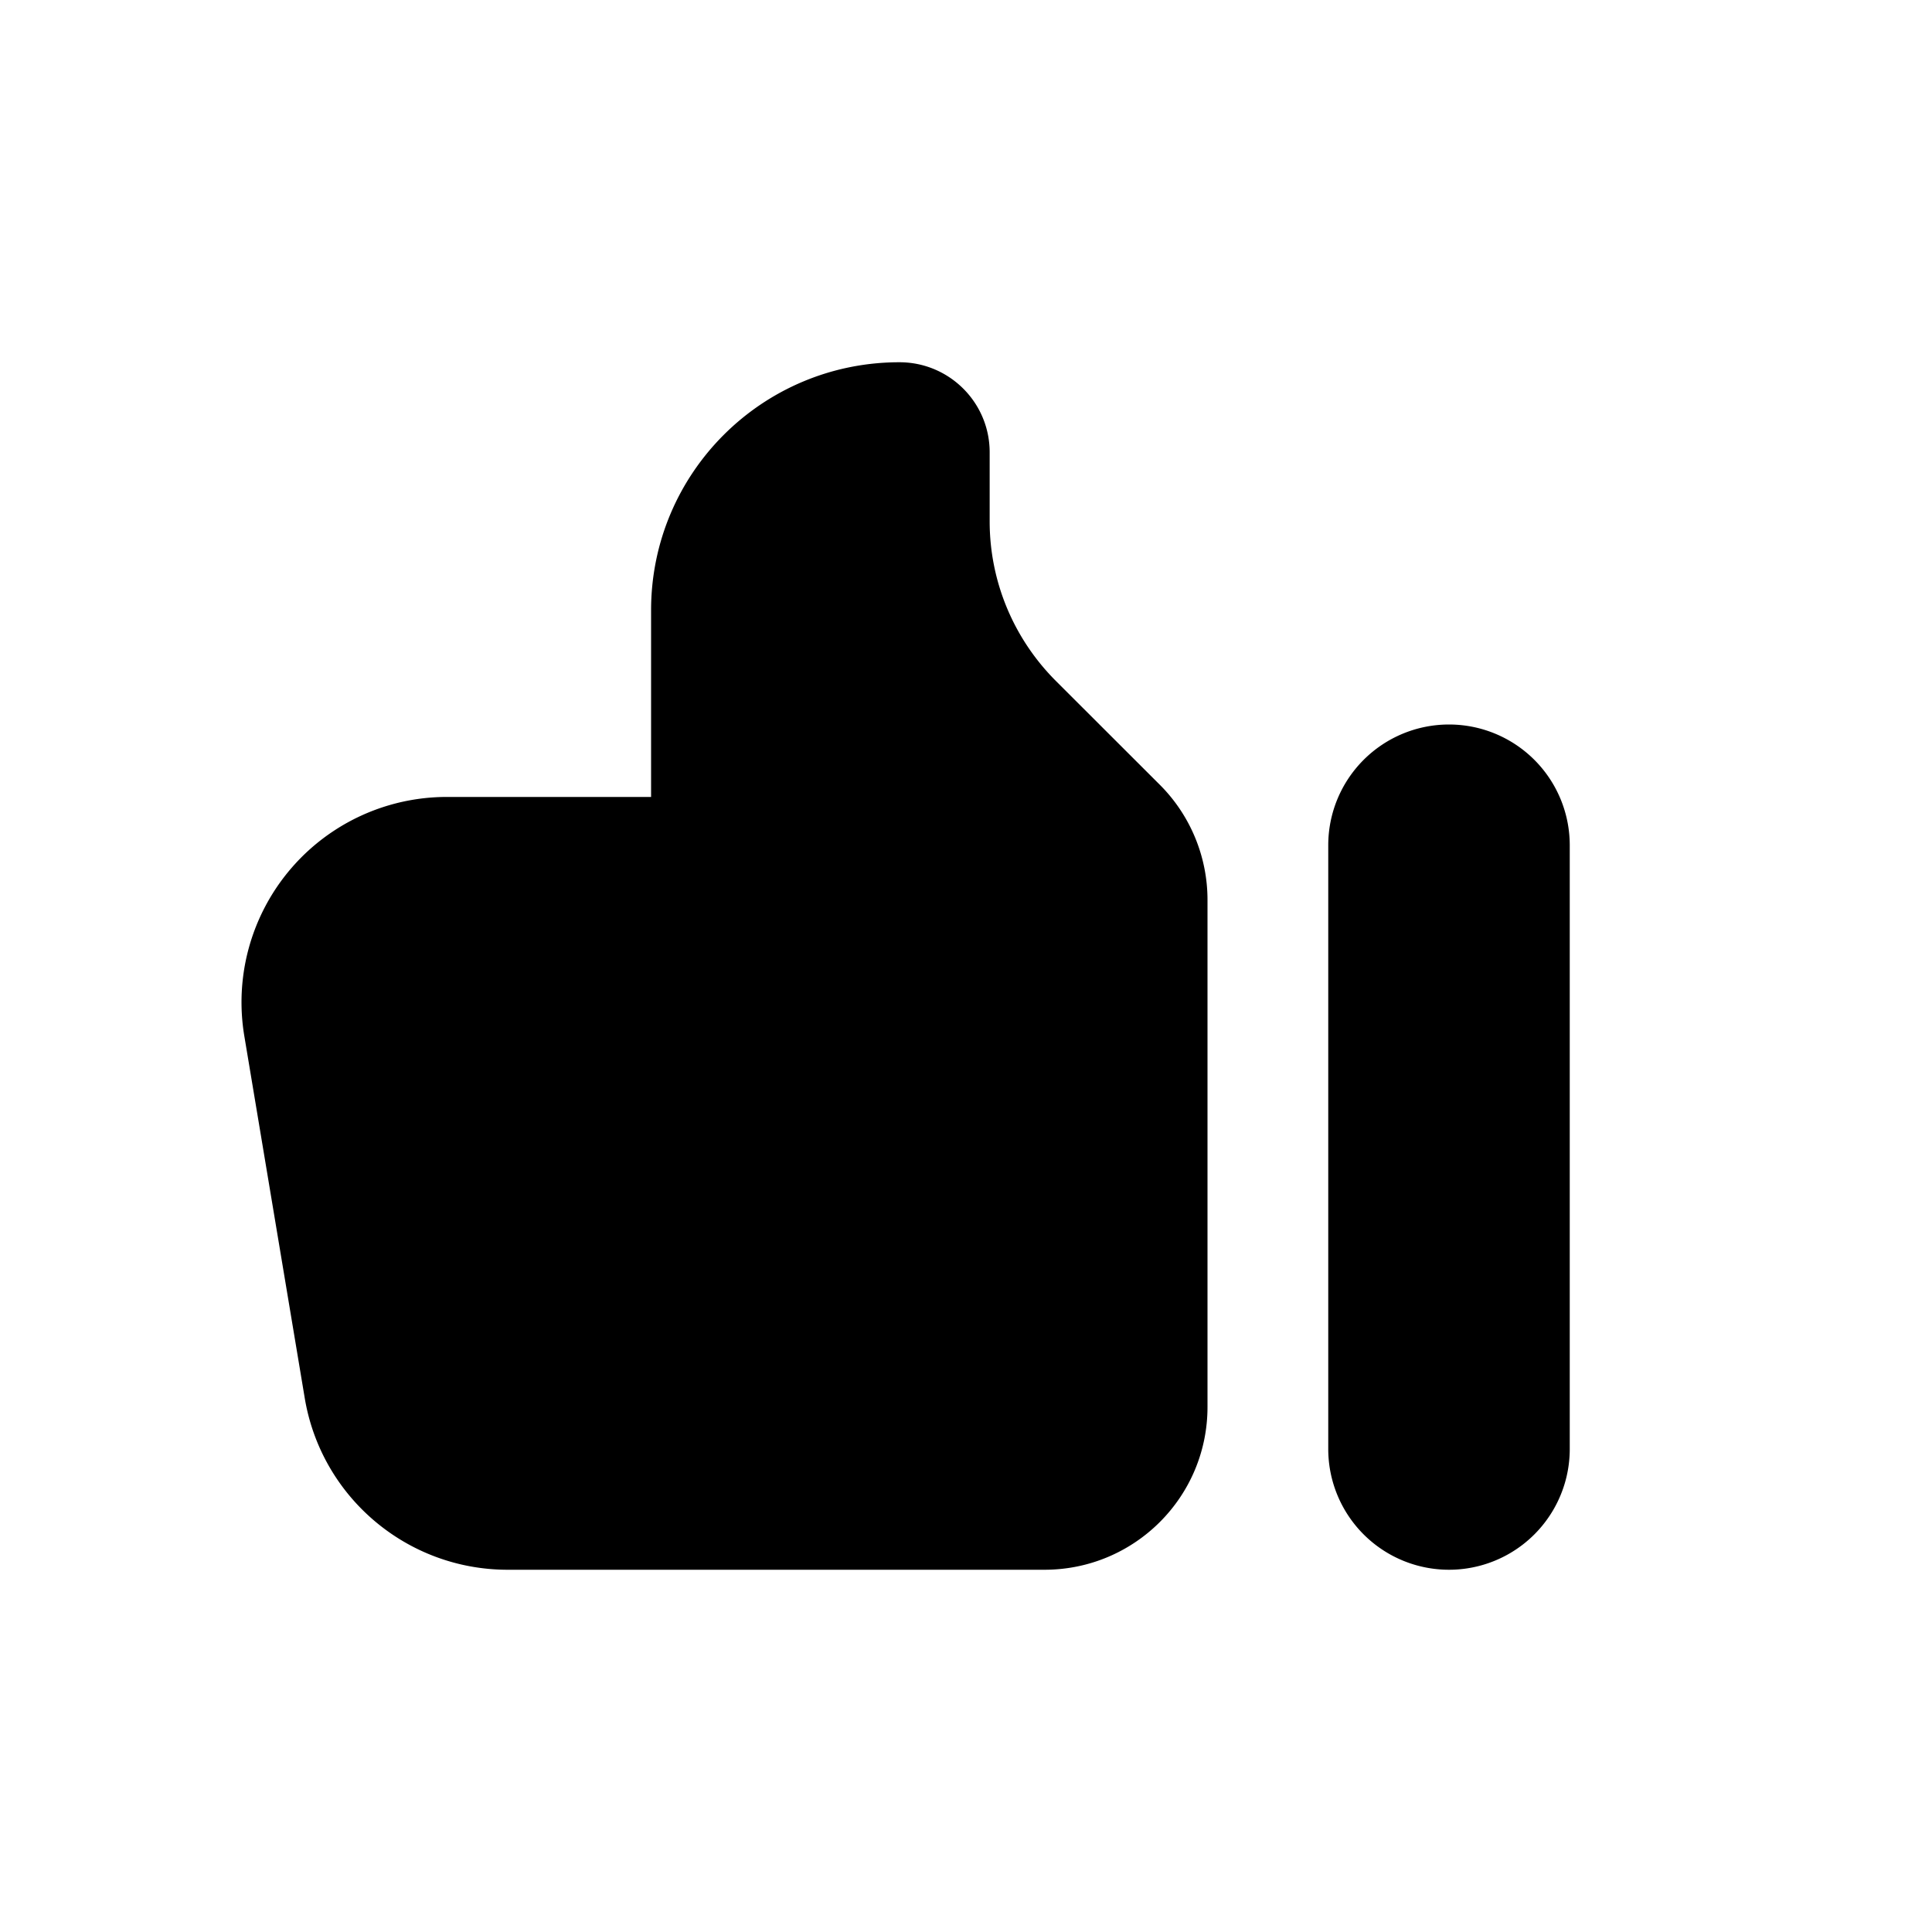 <svg xmlns="http://www.w3.org/2000/svg" viewBox="0 0 16 16"><path fill-rule="evenodd" d="M12 6a1 1 0 011 1v5a1 1 0 11-2 0V7a1 1 0 011-1zM7.449 3c.412 0 .747.333.747.746v.572c0 .496.197.97.549 1.322l.859.858c.253.252.396.596.396.954v4.2C10 12.398 9.395 13 8.65 13H4.204c-.832 0-1.542-.6-1.68-1.42l-.501-3.002A1.7 1.7 0 013.703 6.6h1.689V5.054C5.392 3.918 6.312 3 7.449 3z"/></svg>